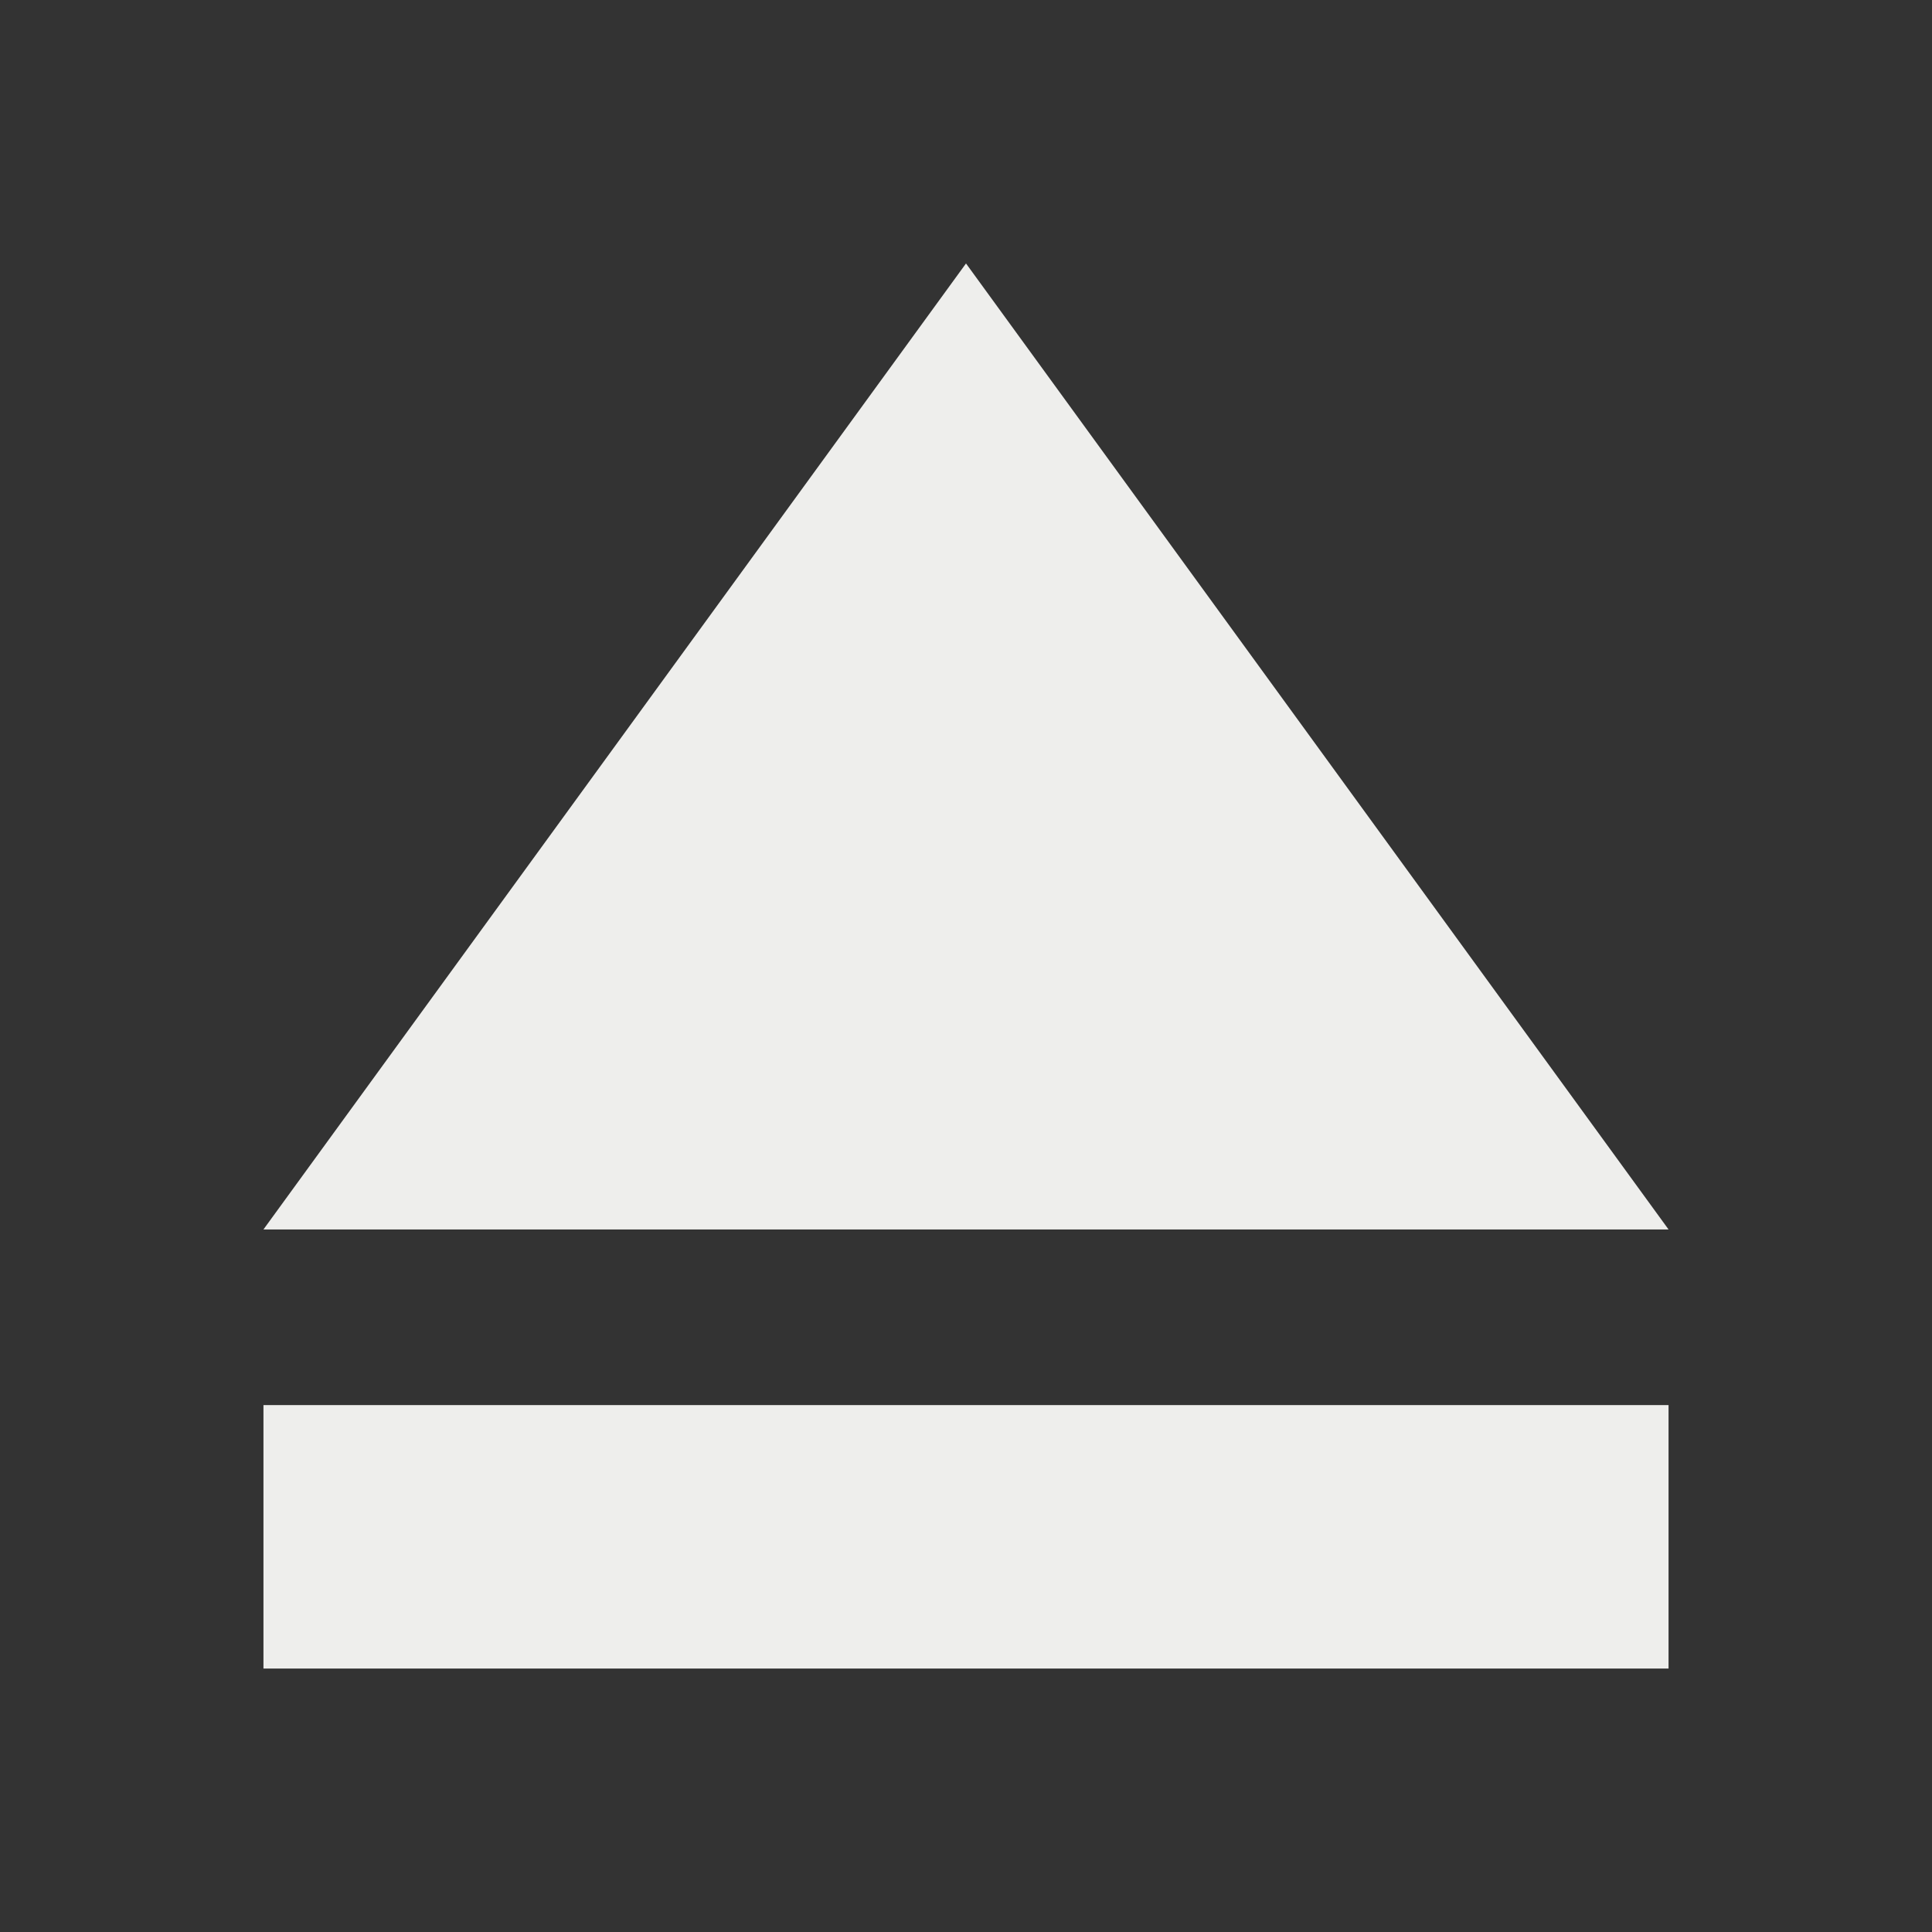 <svg xmlns="http://www.w3.org/2000/svg" viewBox="0 0 22 22">
    <rect x="0" y="0" width="22" height="22" fill="#333333" stroke="none"/>
    <style type="text/css" id="current-color-scheme">
        .ColorScheme-Text {
            color:#eeeeec;
        }
    </style>
    <path d="m11 3-8 11h16z" class="ColorScheme-Text" fill="currentColor"/>
    <path d="m3 16v3h16v-3z" class="ColorScheme-Text" fill="currentColor"/>
</svg>
